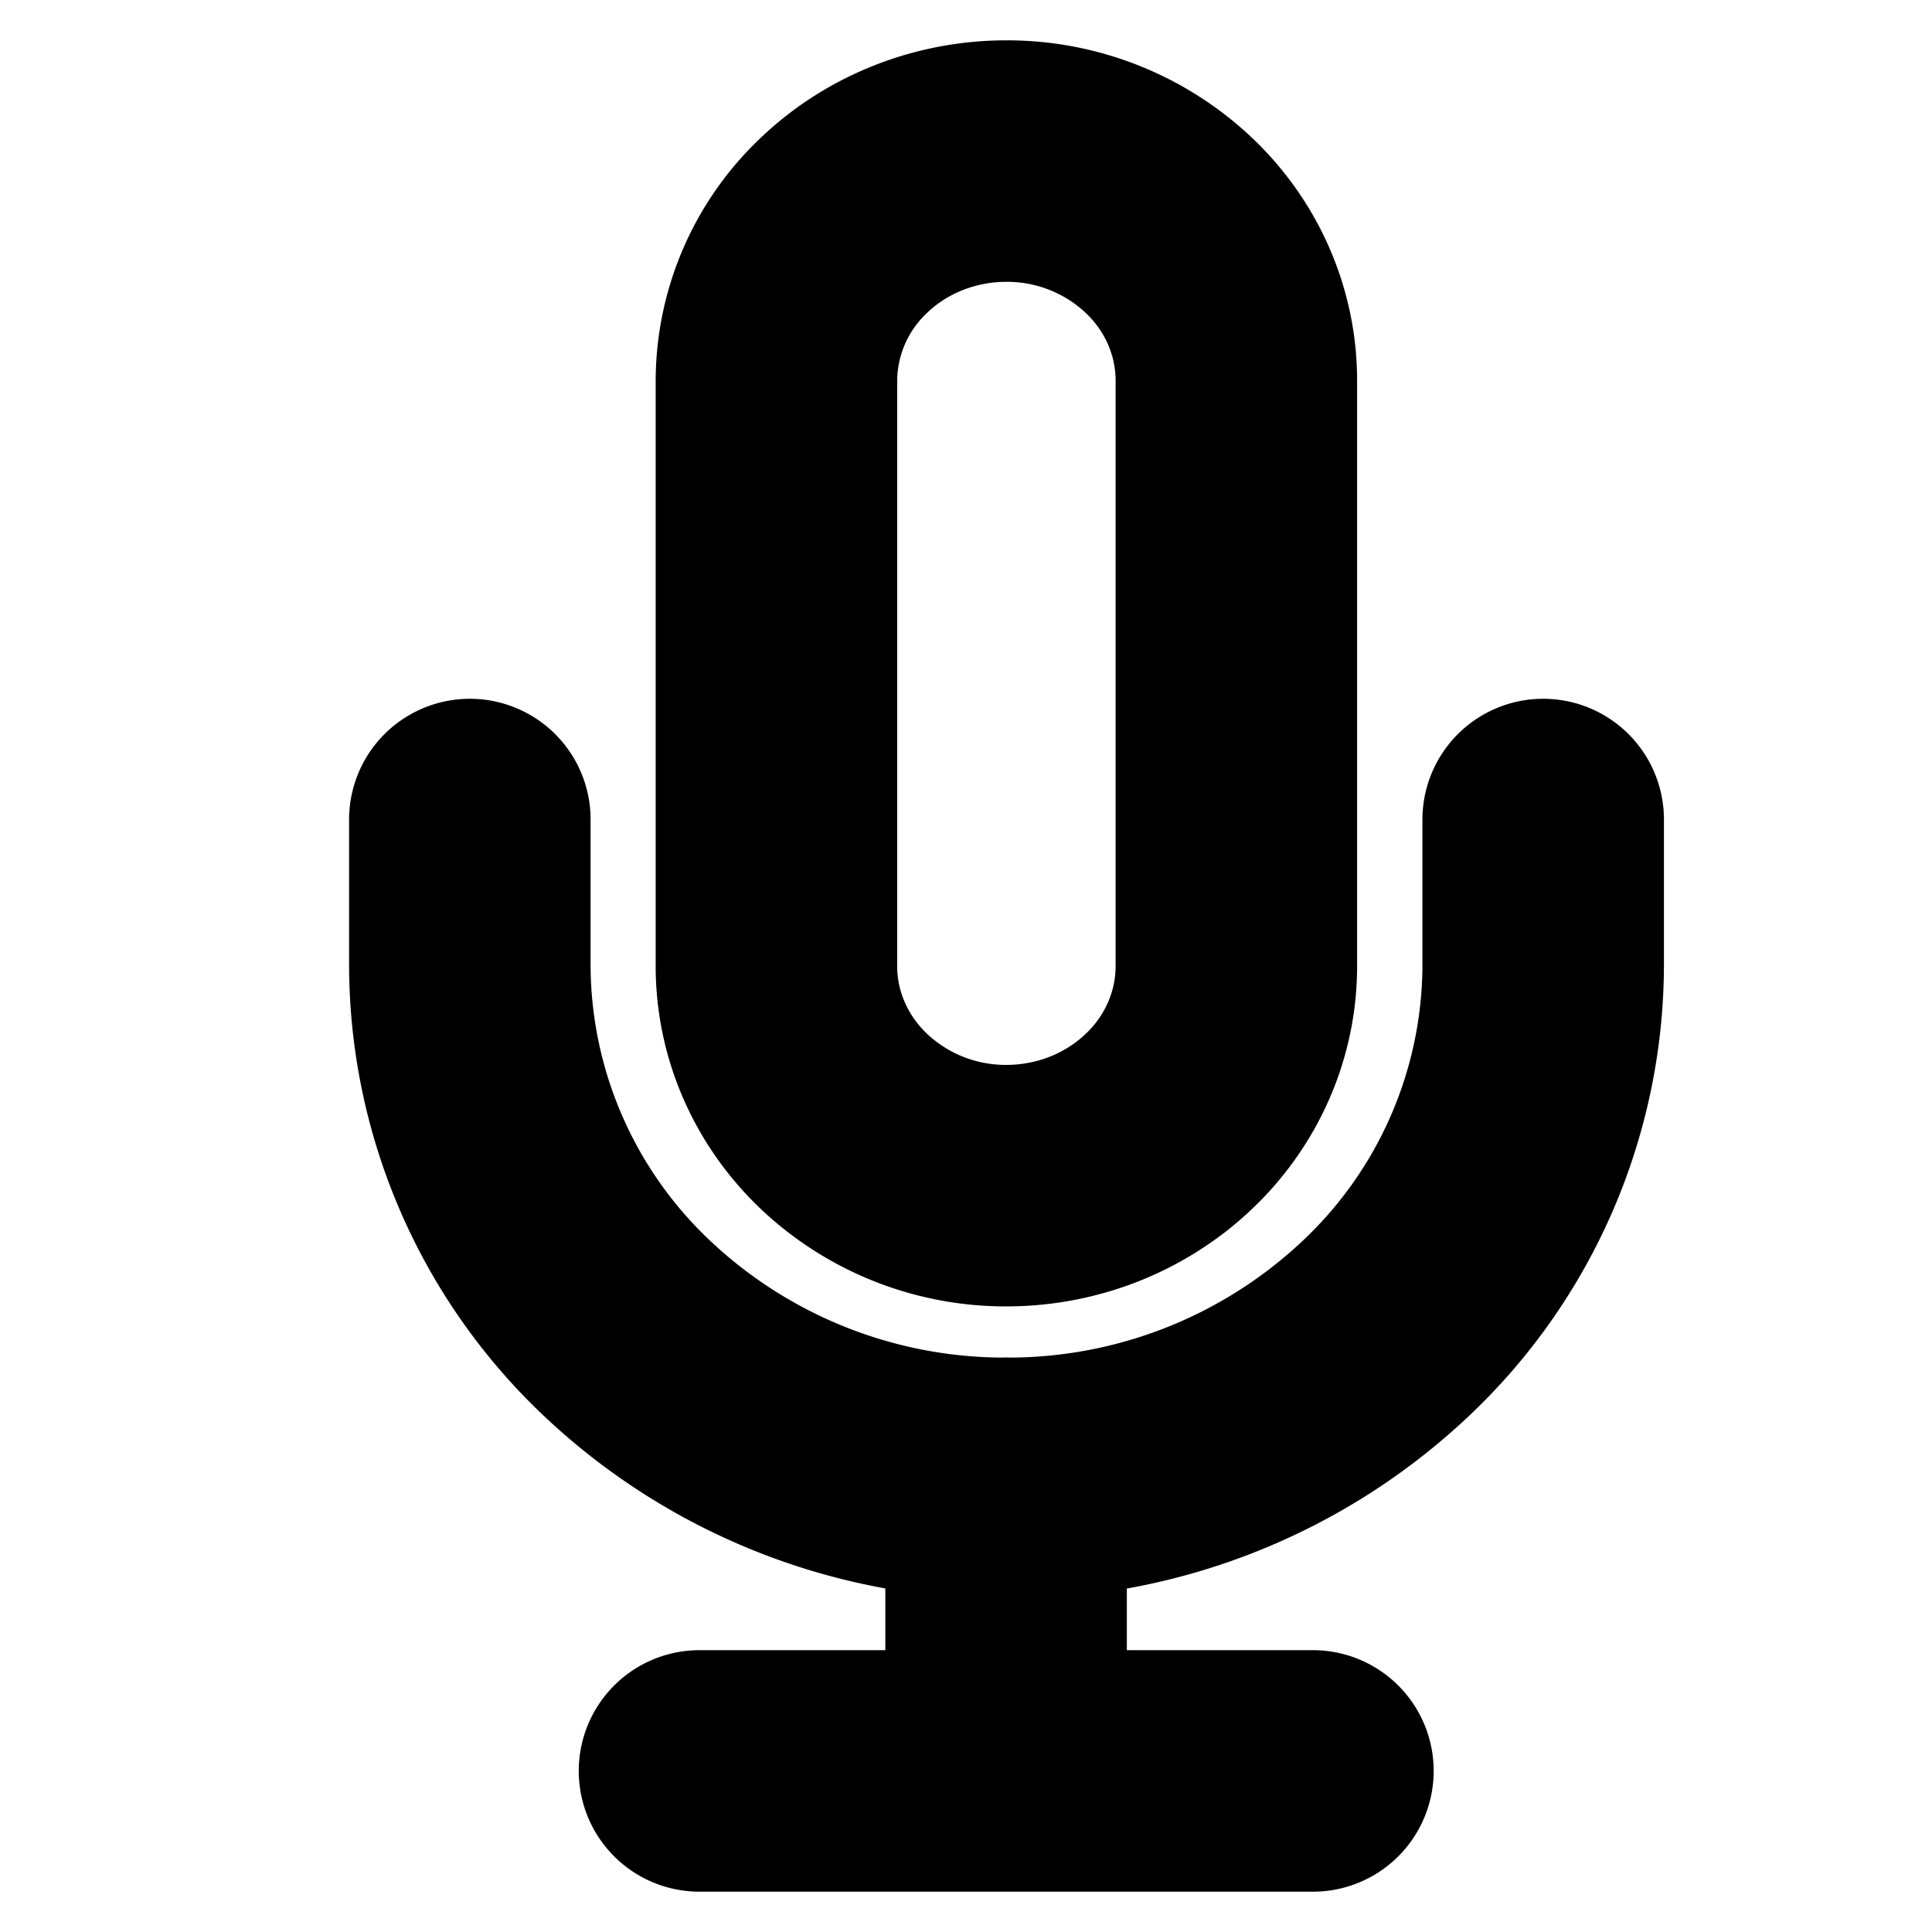 <svg xmlns="http://www.w3.org/2000/svg" width="16" height="16" fill="none" viewBox="0 0 16 16">
  <path stroke="currentColor" stroke-linecap="round" stroke-linejoin="round" stroke-width="2" d="M8.334 1.334c-.505 0-.99.192-1.346.533a1.777 1.777 0 0 0-.558 1.285v4.849c0 .482.2.944.558 1.285a1.95 1.95 0 0 0 1.346.533c.506 0 .99-.192 1.347-.533.358-.34.558-.803.558-1.285V3.152c0-.482-.2-.945-.558-1.285a1.952 1.952 0 0 0-1.347-.533v0Z"/>
  <path stroke="currentColor" stroke-linecap="round" stroke-linejoin="round" stroke-width="2" d="M12.78 6.787V8a4.147 4.147 0 0 1-1.302 3 4.554 4.554 0 0 1-3.143 1.243A4.554 4.554 0 0 1 5.192 11a4.147 4.147 0 0 1-1.301-3V6.787m4.441 5.455v2.424m-2.539 0h5.08"/>
</svg>
